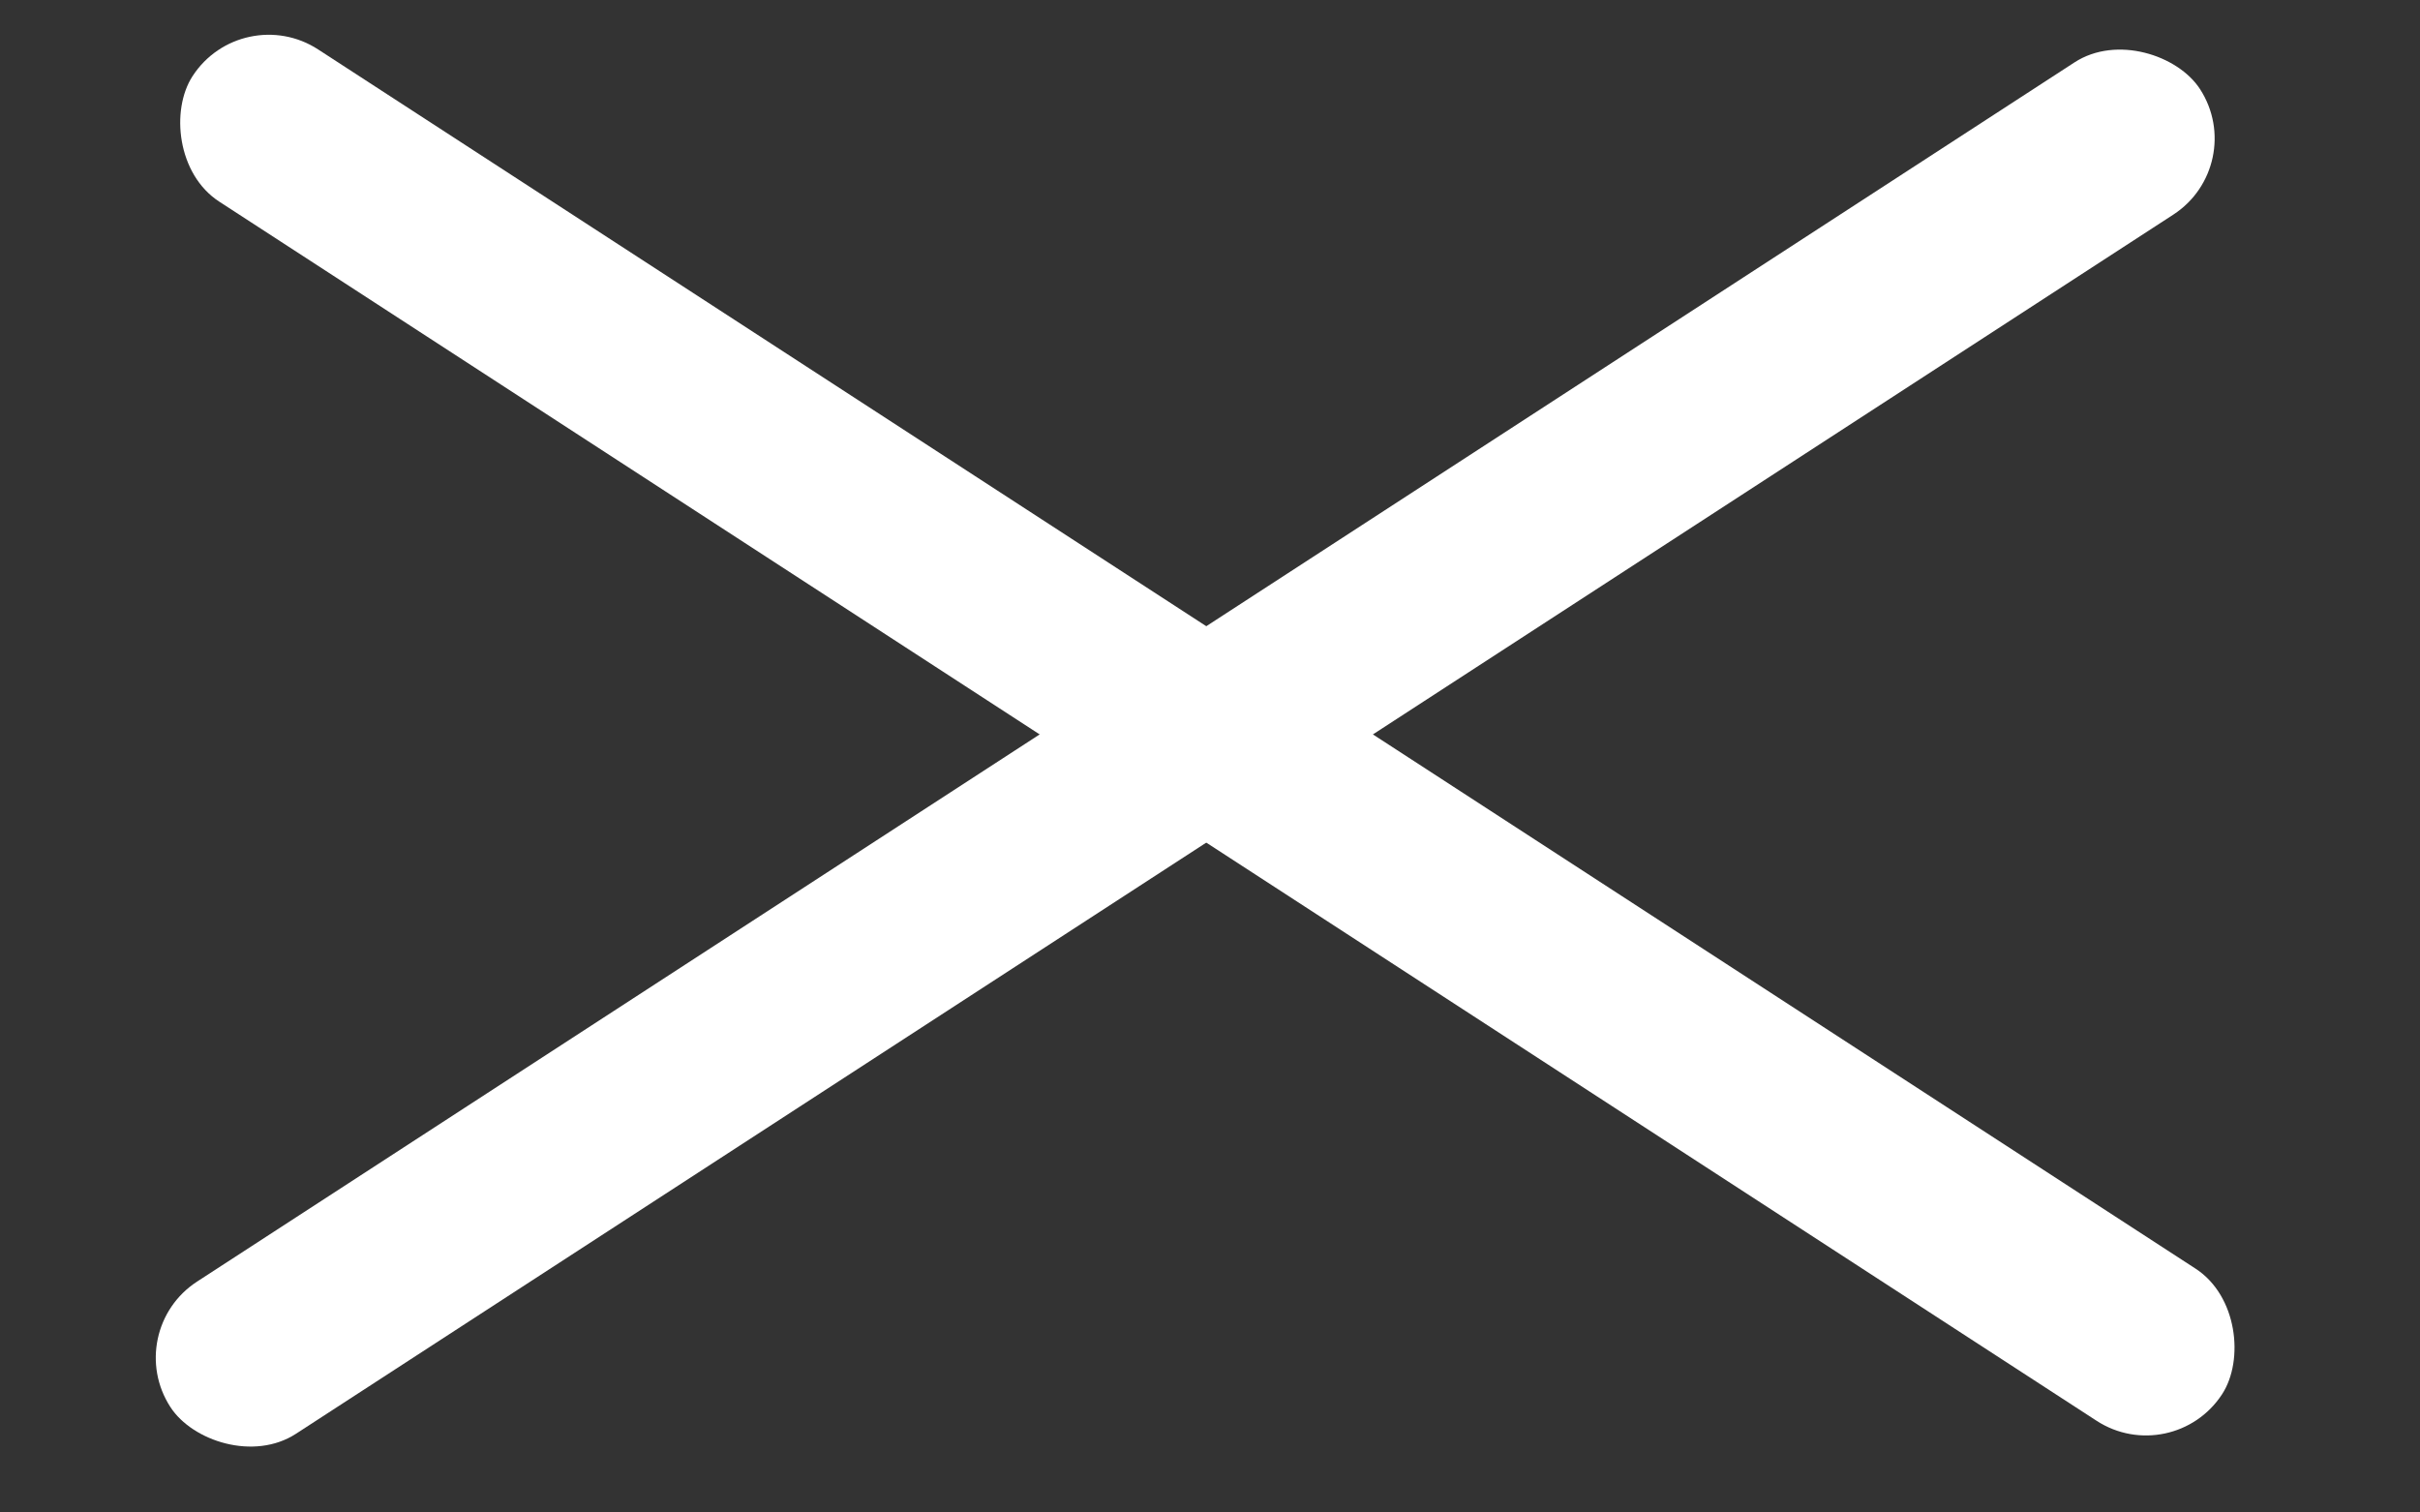 <svg width="40" height="25" viewBox="0 0 40 25" fill="none" xmlns="http://www.w3.org/2000/svg">
<rect x="0" y="0" width="40" height="25" fill="#333333" stroke="none"/>
<g clip-path="url(#clip0_694_6312)">
<rect x="4" width="40" height="3" rx="1.5" transform="rotate(33 4 0)" fill="white"/>
<rect x="2" y="22" width="40" height="3" rx="1.5" transform="rotate(-33 2 22)" fill="white"/>
</g>
<defs>
<clipPath id="clip0_694_6312">
<rect width="40" height="25" fill="white"/>
</clipPath>
</defs>
</svg>
